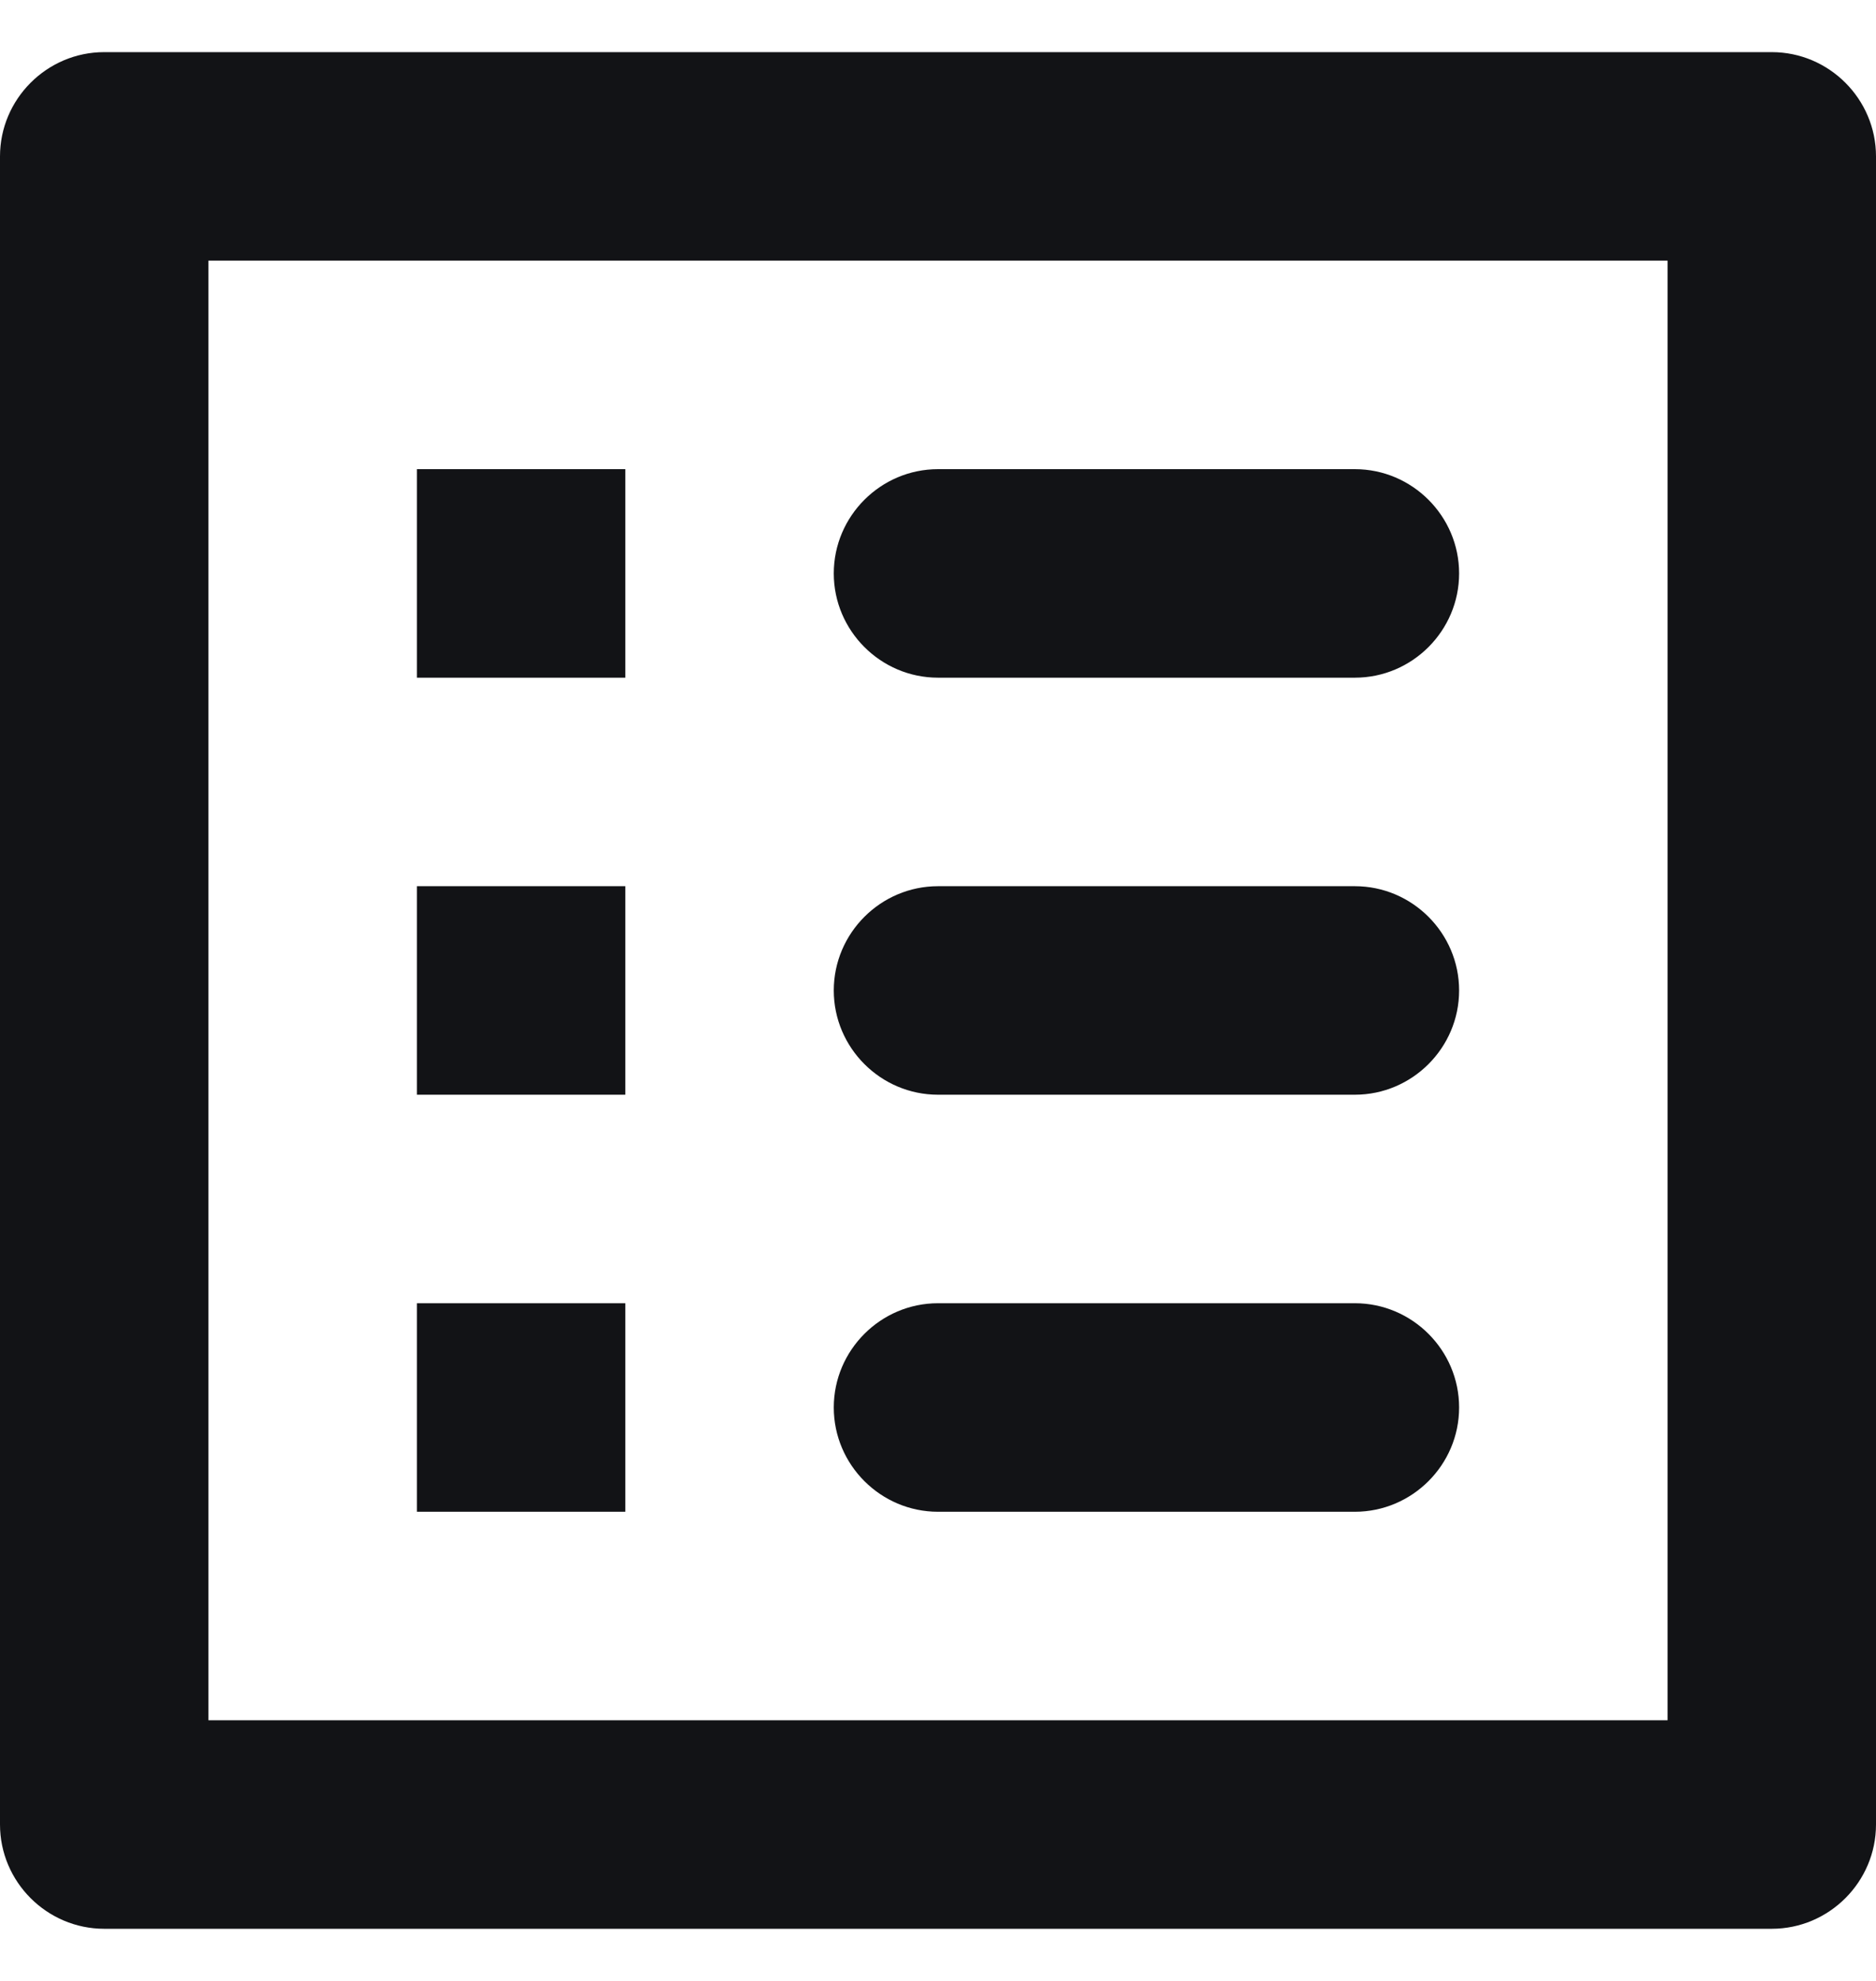 <svg width="18" height="19" viewBox="0 0 18 19" fill="none" xmlns="http://www.w3.org/2000/svg">
<path d="M9 6.5H13C13.55 6.5 14 6.05 14 5.5C14 4.95 13.55 4.5 13 4.5H9C8.45 4.5 8 4.95 8 5.5C8 6.05 8.45 6.5 9 6.5ZM9 10.5H13C13.55 10.5 14 10.05 14 9.5C14 8.95 13.55 8.5 13 8.5H9C8.45 8.5 8 8.95 8 9.5C8 10.05 8.45 10.5 9 10.5ZM9 14.5H13C13.55 14.5 14 14.05 14 13.5C14 12.95 13.55 12.5 13 12.5H9C8.45 12.5 8 12.95 8 13.5C8 14.05 8.45 14.5 9 14.5ZM4 4.5H6V6.5H4V4.5ZM4 8.5H6V10.5H4V8.5ZM4 12.5H6V14.5H4V12.5ZM17 0.5H1C0.45 0.5 0 0.95 0 1.5V17.5C0 18.05 0.45 18.5 1 18.5H17C17.55 18.5 18 18.05 18 17.5V1.5C18 0.95 17.55 0.5 17 0.5ZM16 16.5H2V2.5H16V16.5Z" fill="#121316"/>
</svg>
